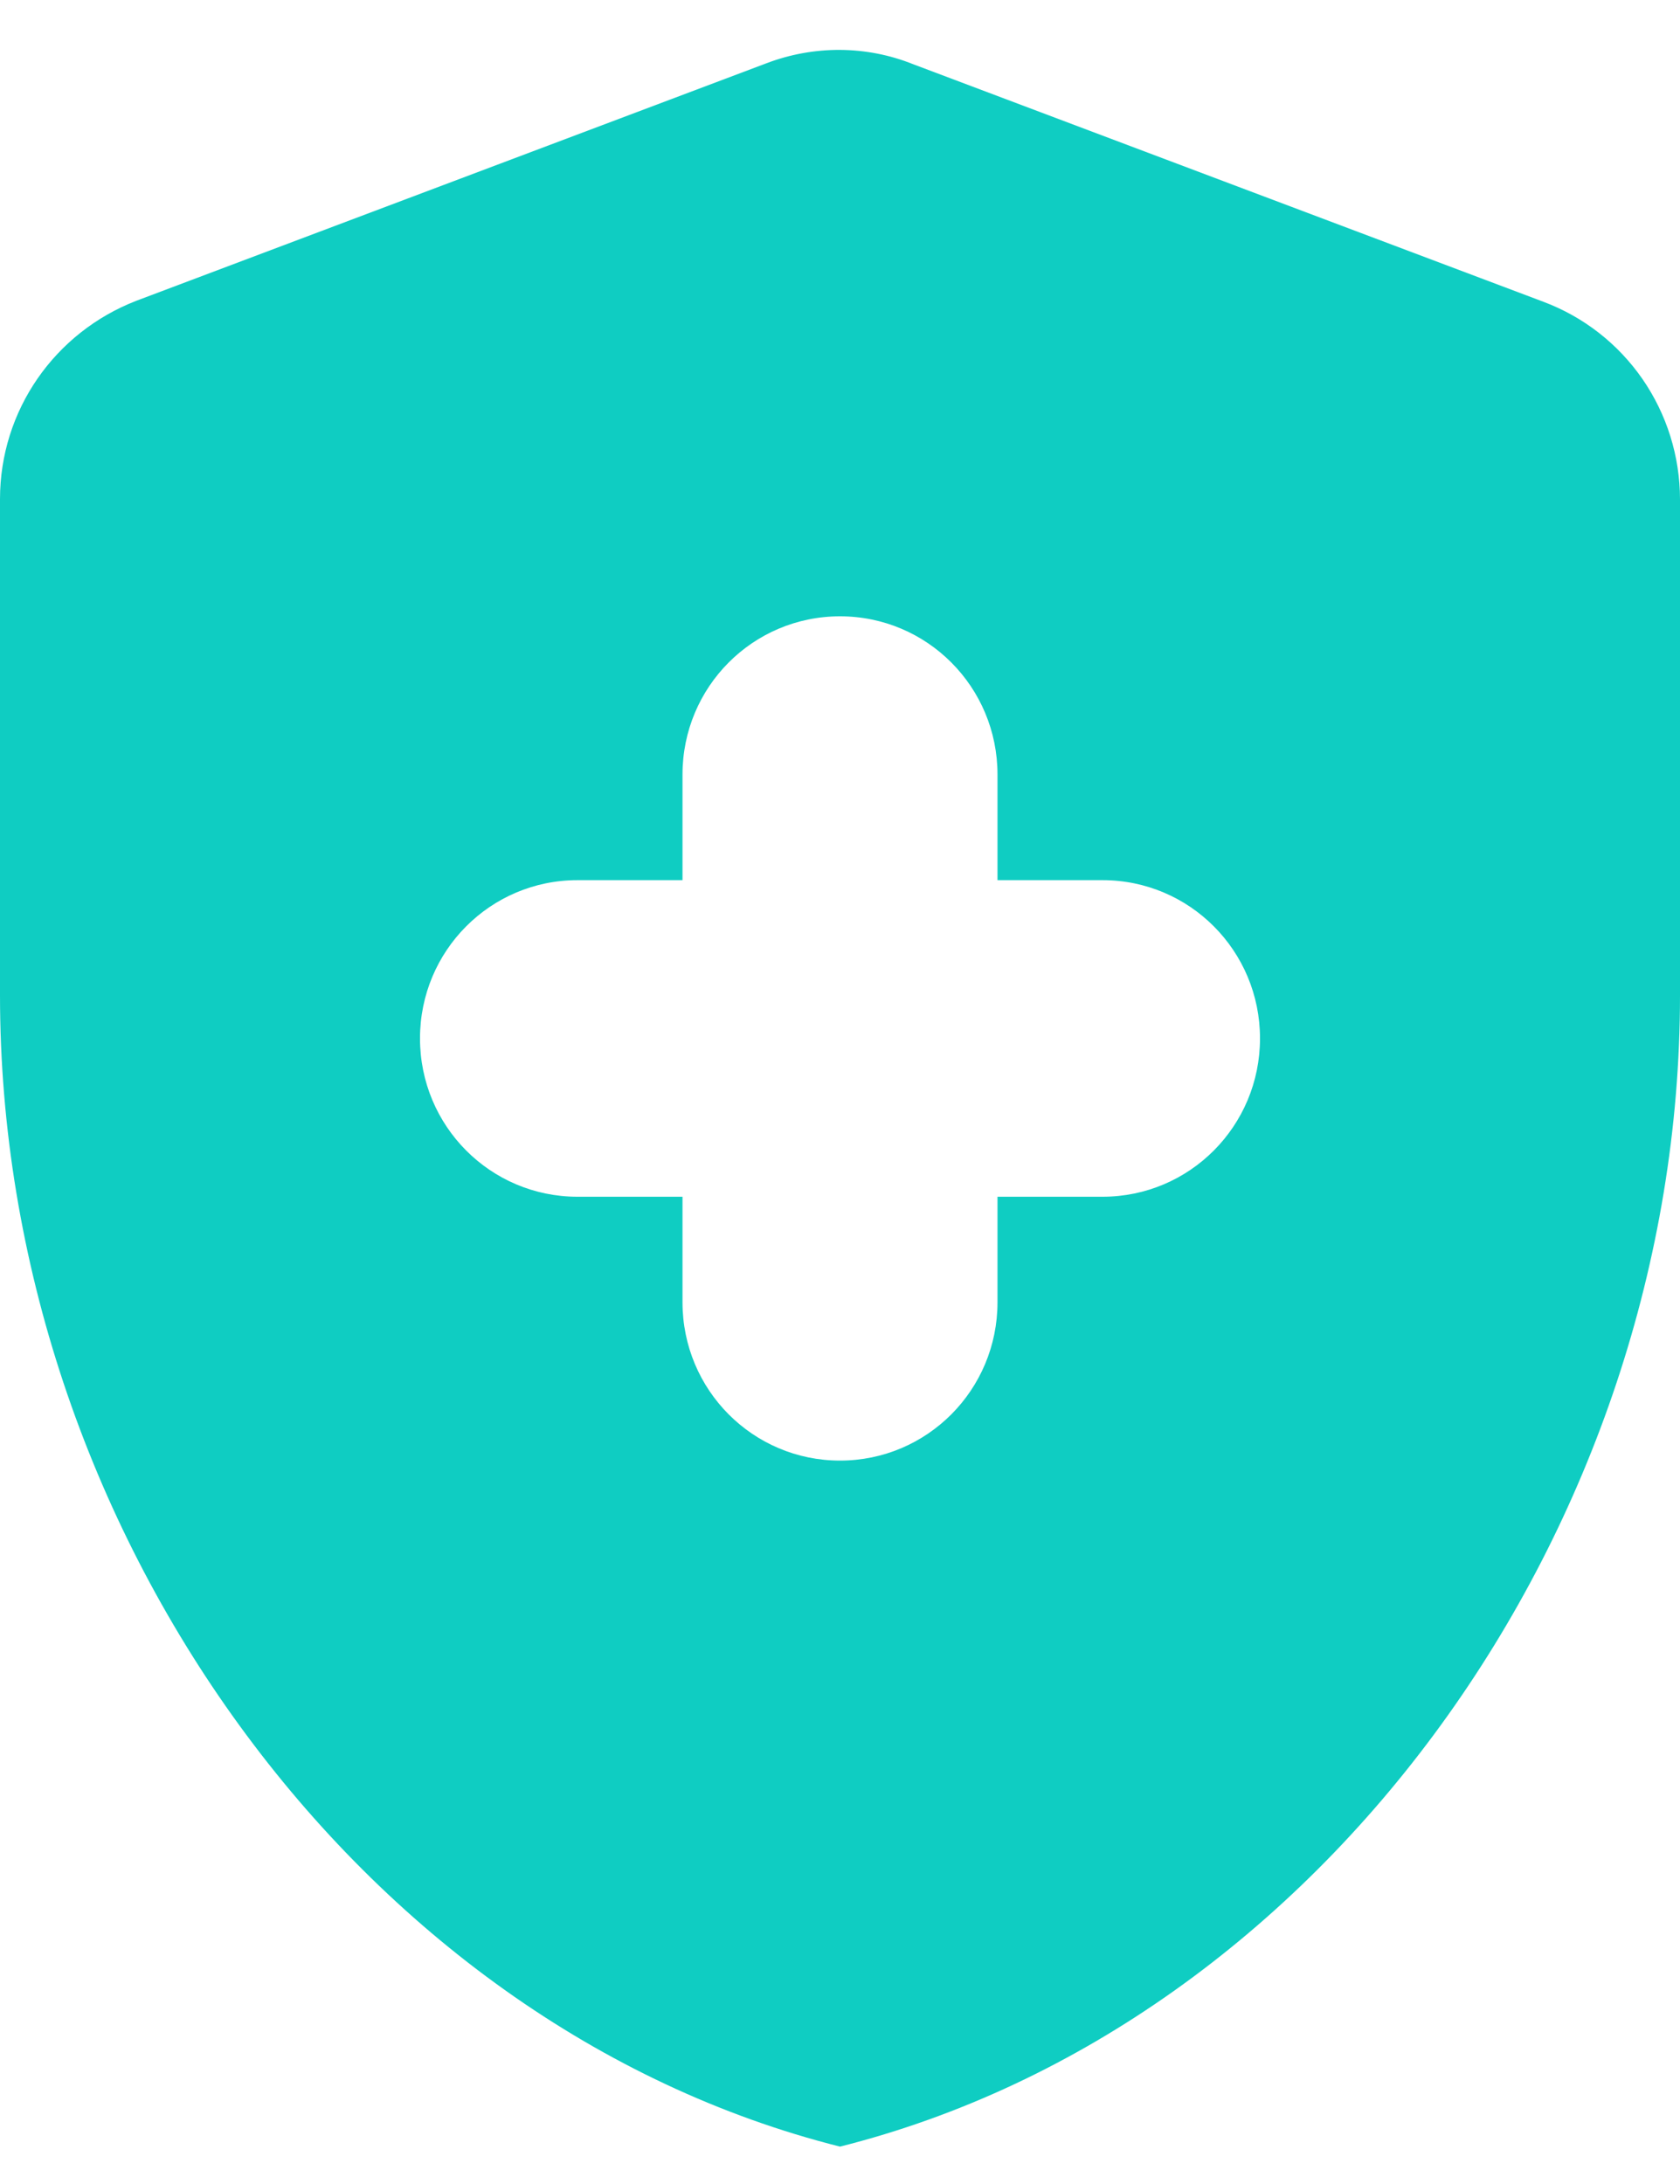 <svg width="20" height="26" viewBox="0 0 20 26" fill="none" xmlns="http://www.w3.org/2000/svg">
<path d="M8.125 14.247H6.875C5.838 14.247 5 13.405 5 12.362C5 11.319 5.838 10.478 6.875 10.478H8.125V9.221C8.125 8.178 8.963 7.337 10 7.337C11.037 7.337 11.875 8.178 11.875 9.221V10.478H13.125C14.162 10.478 15 11.319 15 12.362C15 13.405 14.162 14.247 13.125 14.247H11.875V15.503C11.875 16.546 11.037 17.388 10 17.388C8.963 17.388 8.125 16.546 8.125 15.503V14.247ZM9.125 0.753L1.625 3.58C0.65 3.957 0 4.887 0 5.942V11.847C0 18.192 4.263 24.11 10 25.555C15.738 24.11 20 18.192 20 11.847V5.942C19.999 5.431 19.843 4.932 19.553 4.512C19.262 4.092 18.852 3.772 18.375 3.593L10.875 0.766C10.312 0.539 9.688 0.539 9.125 0.753Z" fill="#0FCDC2"/>
</svg>

